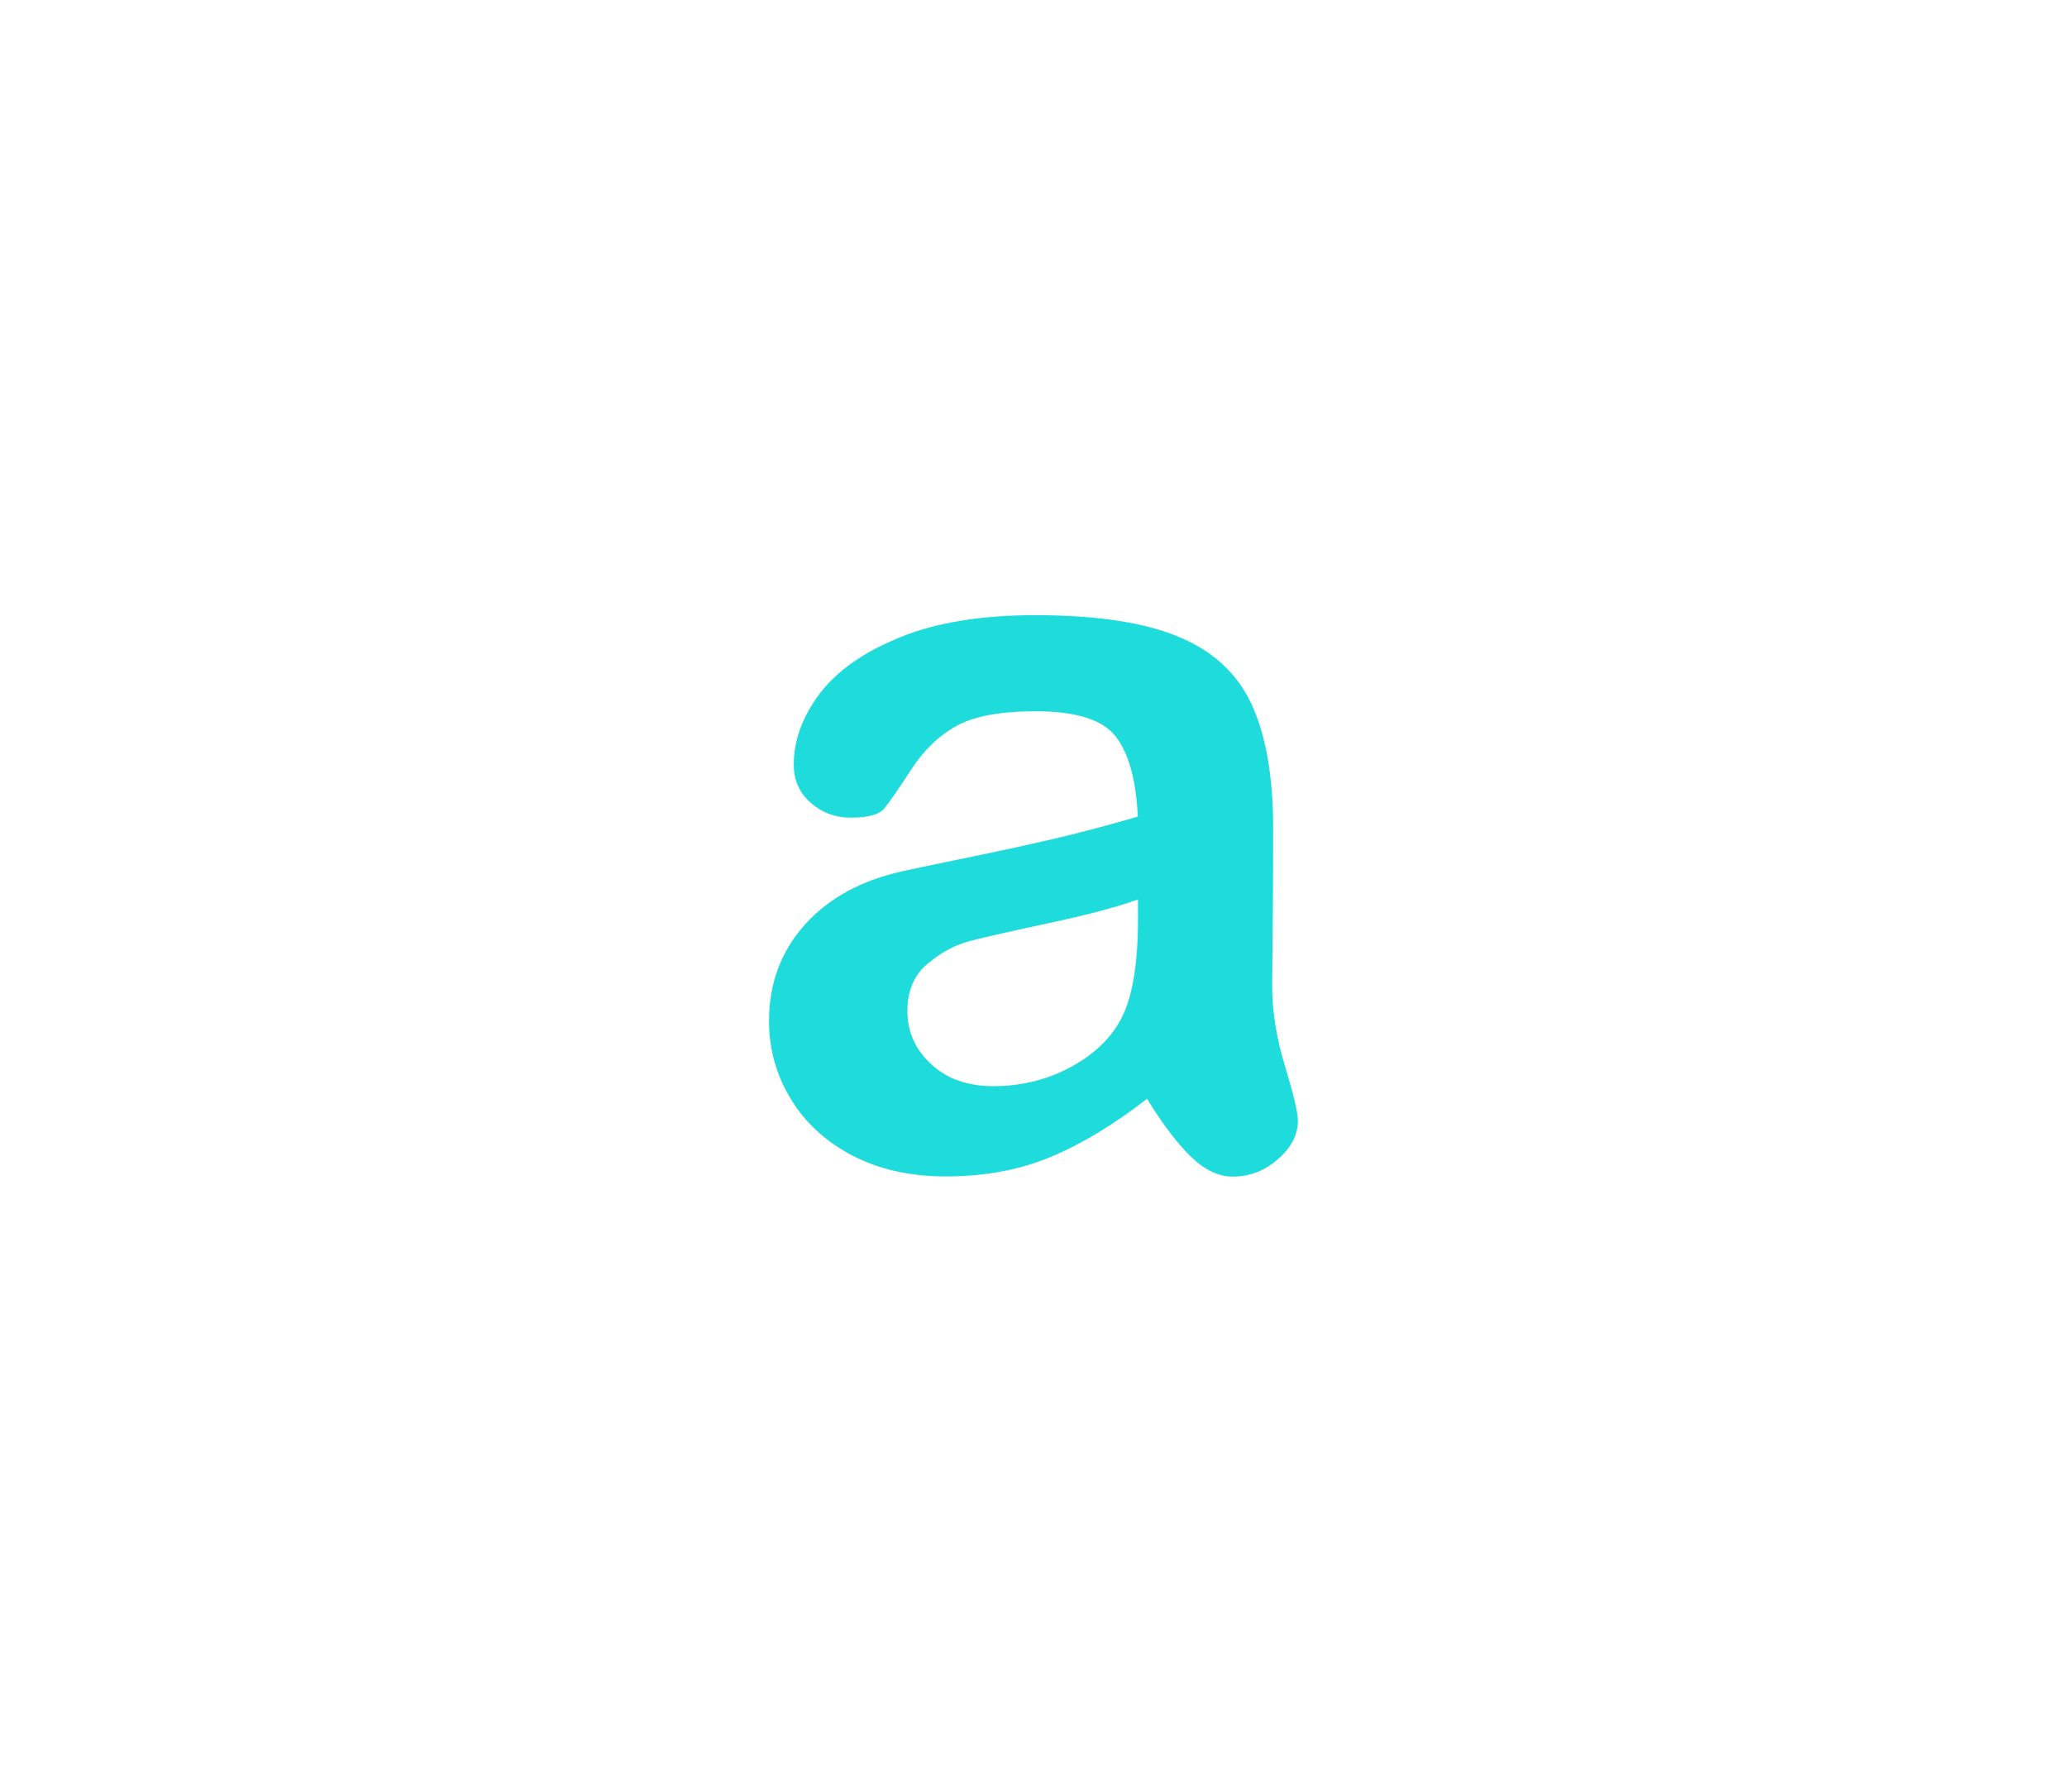 <?xml version="1.0" encoding="utf-8"?>
<!-- Generator: Adobe Illustrator 16.0.0, SVG Export Plug-In . SVG Version: 6.00 Build 0)  -->
<!DOCTYPE svg PUBLIC "-//W3C//DTD SVG 1.1//EN" "http://www.w3.org/Graphics/SVG/1.1/DTD/svg11.dtd">
<svg version="1.1" id="레이어_1" xmlns="http://www.w3.org/2000/svg" xmlns:xlink="http://www.w3.org/1999/xlink" x="0px"
	 y="0px" width="60px" height="52px" viewBox="0 0 60 52" enable-background="new 0 0 60 52" xml:space="preserve">
<path fill="#1EDCDC" d="M33.296,31.889c-0.967,0.752-1.901,1.316-2.805,1.691c-0.903,0.377-1.918,0.563-3.041,0.563
	c-1.024,0-1.926-0.203-2.703-0.604c-0.775-0.406-1.375-0.955-1.793-1.646c-0.42-0.693-0.631-1.445-0.631-2.259
	c0-1.094,0.348-2.024,1.041-2.799c0.692-0.771,1.646-1.289,2.854-1.554c0.254-0.059,0.884-0.188,1.891-0.396
	c1.006-0.205,1.867-0.396,2.583-0.563c0.72-0.17,1.498-0.378,2.336-0.622c-0.049-1.055-0.26-1.828-0.637-2.32
	c-0.375-0.494-1.153-0.737-2.335-0.737c-1.016,0-1.779,0.142-2.292,0.425c-0.512,0.283-0.952,0.708-1.317,1.271
	c-0.367,0.565-0.625,0.938-0.776,1.121c-0.151,0.183-0.476,0.271-0.974,0.271c-0.449,0-0.838-0.145-1.166-0.434
	c-0.326-0.287-0.49-0.655-0.49-1.104c0-0.703,0.248-1.387,0.746-2.051s1.274-1.211,2.33-1.642c1.055-0.433,2.367-0.646,3.939-0.646
	c1.757,0,3.141,0.207,4.146,0.623c1.006,0.414,1.716,1.07,2.131,1.97c0.414,0.899,0.623,2.091,0.623,3.574
	c0,0.938-0.002,1.731-0.008,2.39c-0.004,0.653-0.012,1.381-0.021,2.182c0,0.755,0.125,1.537,0.374,2.354
	c0.249,0.816,0.374,1.344,0.374,1.574c0,0.41-0.193,0.785-0.578,1.121c-0.387,0.338-0.824,0.506-1.313,0.506
	c-0.41,0-0.814-0.191-1.215-0.578C34.17,33.18,33.745,32.621,33.296,31.889z M33.032,26.103c-0.587,0.215-1.438,0.442-2.556,0.681
	c-1.118,0.239-1.892,0.416-2.321,0.526c-0.431,0.113-0.84,0.332-1.23,0.66c-0.391,0.326-0.586,0.783-0.586,1.369
	c0,0.604,0.229,1.121,0.688,1.545c0.459,0.426,1.061,0.639,1.803,0.639c0.791,0,1.521-0.174,2.189-0.521
	c0.668-0.35,1.16-0.793,1.473-1.34c0.359-0.605,0.541-1.604,0.541-2.988L33.032,26.103L33.032,26.103z"/>
</svg>
